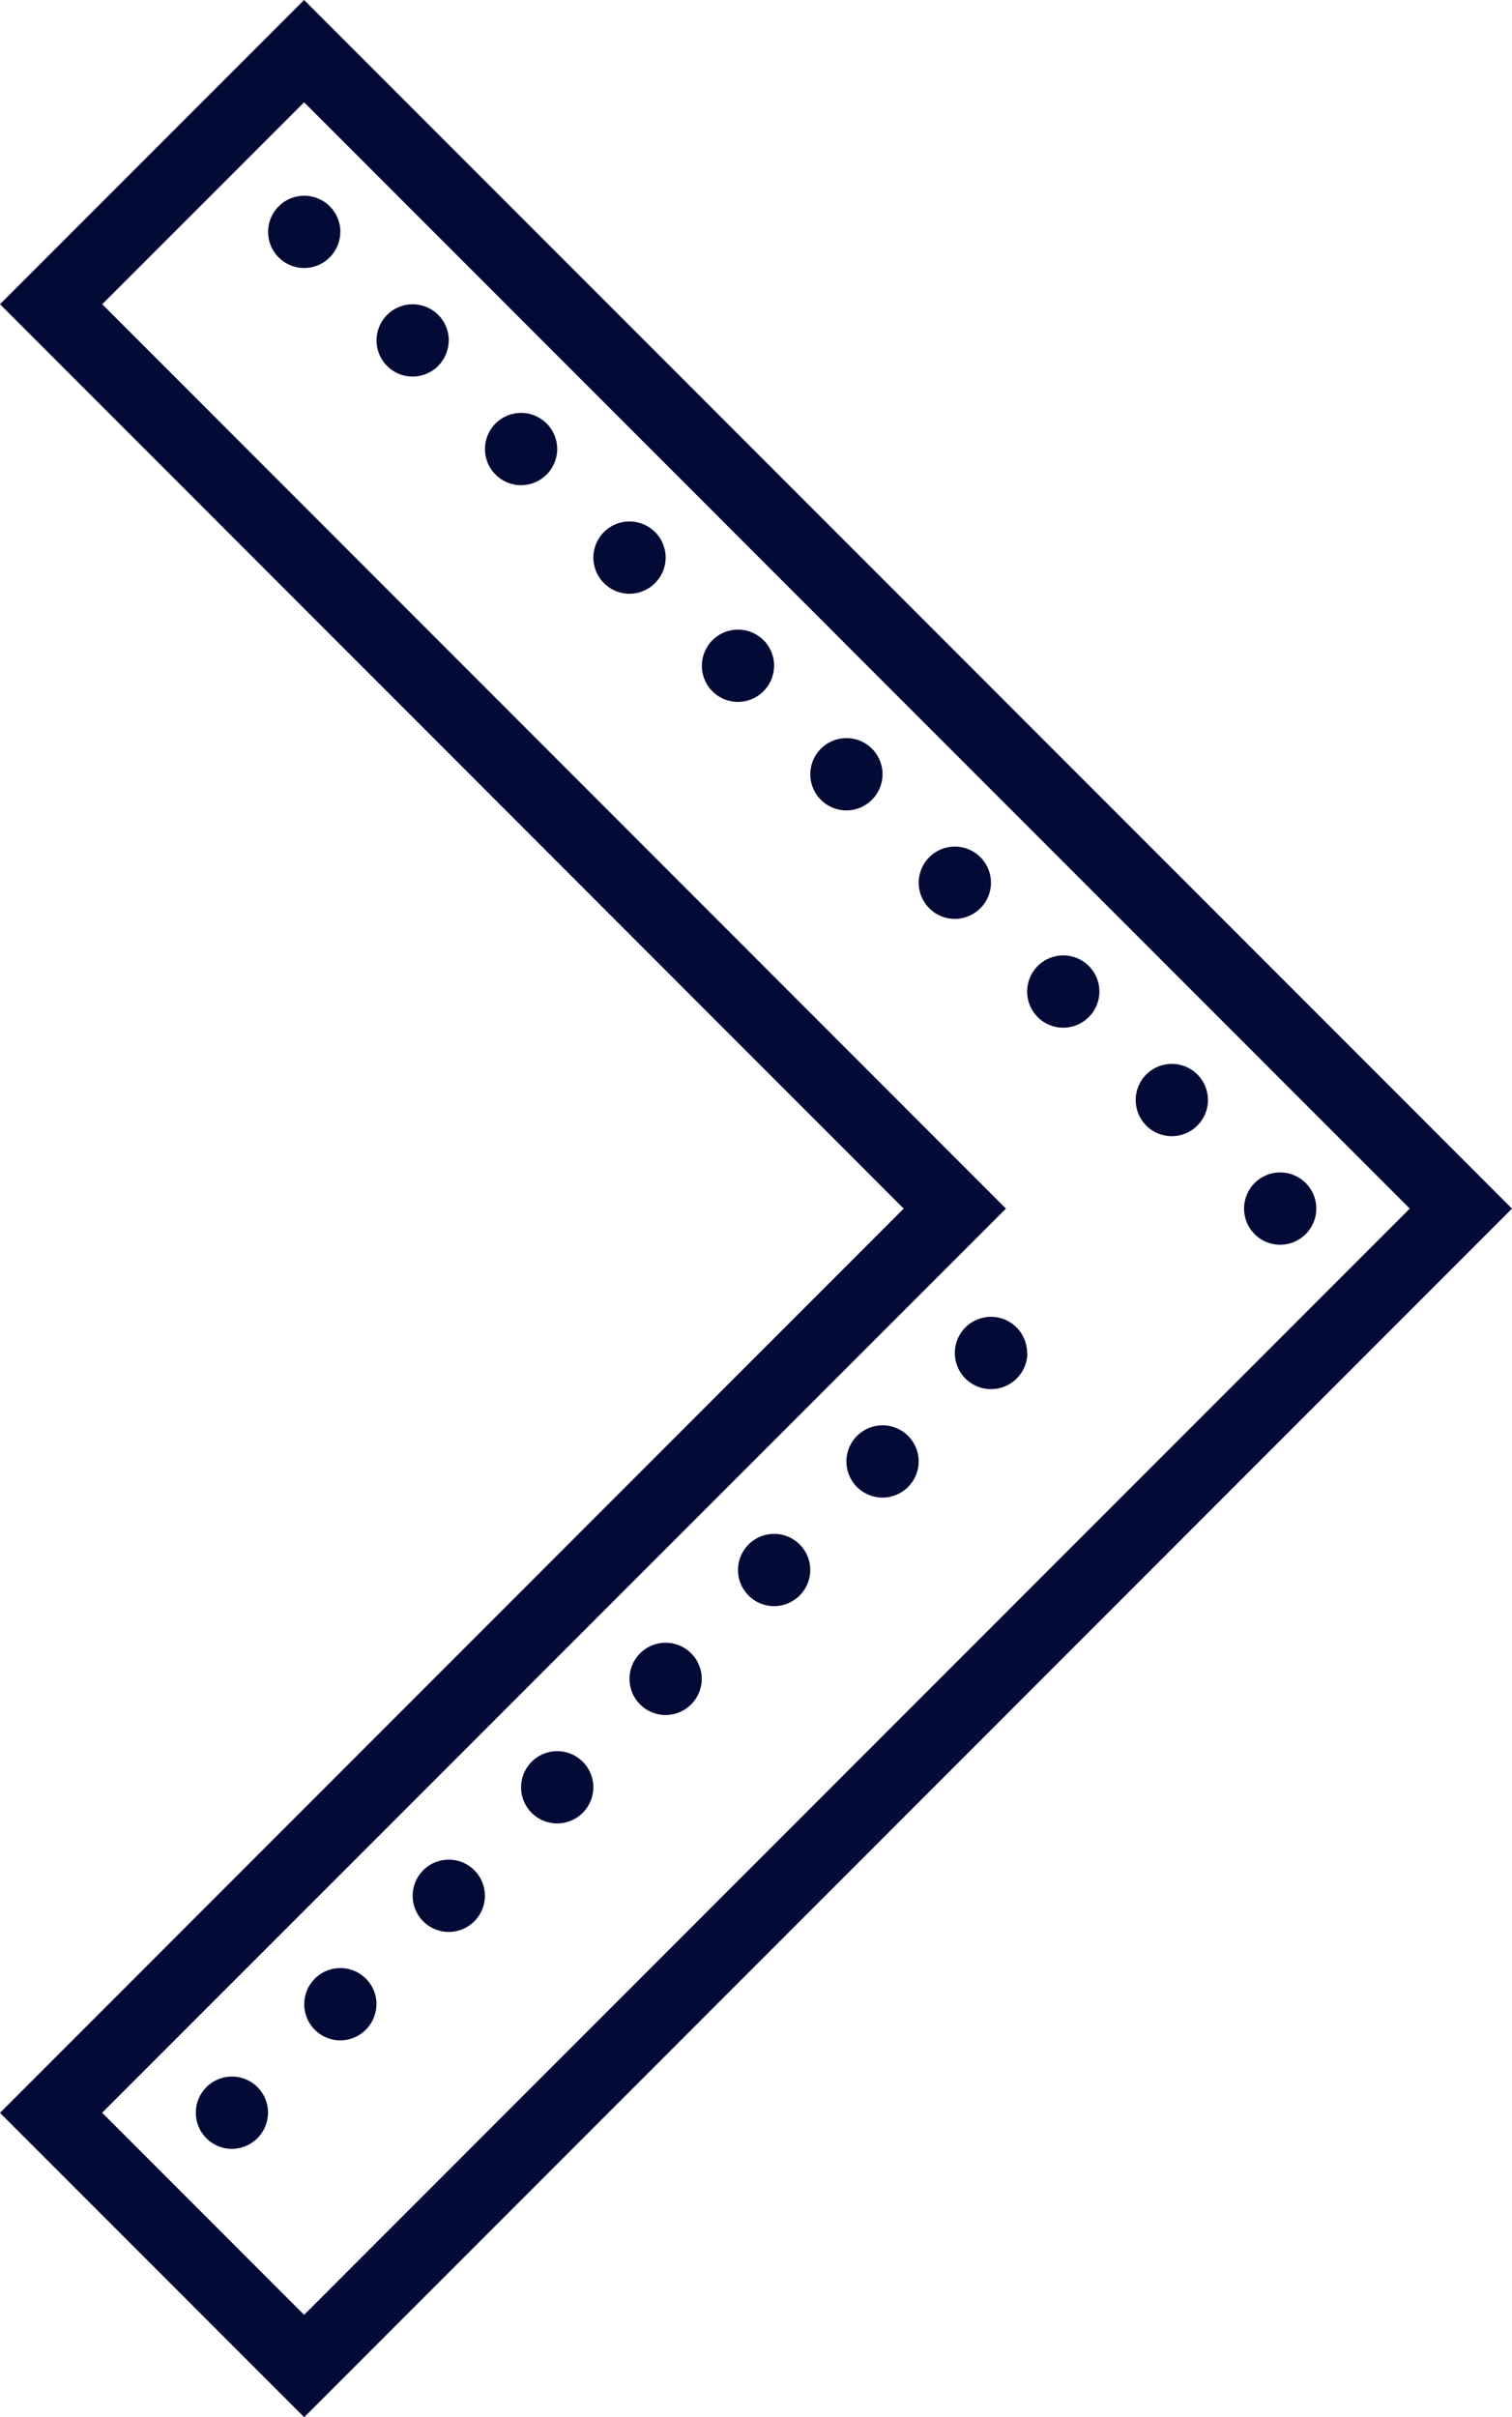 <svg xmlns="http://www.w3.org/2000/svg" width="23.442" height="37.453" viewBox="0 0 23.442 37.453">
  <g id="surface1" transform="translate(43.028 -6.586) rotate(90)">
    <path id="Path_29758" data-name="Path 29758" d="M25.313,19.586,6.586,38.313,11.3,43.028,25.313,29.017,39.324,43.028l4.716-4.716Zm0,1.585L42.454,38.313l-3.131,3.131L25.313,27.432,11.3,41.443,8.171,38.313Zm0,1.449a.56.56,0,1,0,.56.56A.562.562,0,0,0,25.313,22.62ZM23.631,24.3a.56.56,0,1,0,.56.56A.562.562,0,0,0,23.631,24.3ZM21.95,25.983a.56.56,0,1,0,.56.56A.562.562,0,0,0,21.95,25.983Zm5.6,1.121a.56.56,0,1,0,.56.56A.562.562,0,0,0,27.554,27.1Zm-7.286.56a.56.56,0,1,0,.56.56A.562.562,0,0,0,20.269,27.664Zm8.967,1.121a.56.56,0,1,0,.56.56A.562.562,0,0,0,29.236,28.785Zm-10.648.56a.56.56,0,1,0,.56.56A.562.562,0,0,0,18.587,29.345Zm12.33,1.121a.56.56,0,1,0,.56.56A.562.562,0,0,0,30.917,30.466Zm-14.011.56a.56.56,0,1,0,.56.56A.562.562,0,0,0,16.906,31.027ZM32.6,32.148a.56.56,0,1,0,.56.56A.562.562,0,0,0,32.6,32.148Zm-17.374.56a.56.56,0,1,0,.56.56A.562.562,0,0,0,15.225,32.708ZM34.28,33.829a.56.56,0,1,0,.56.56A.562.562,0,0,0,34.28,33.829Zm-20.736.56a.56.56,0,1,0,.56.56A.562.562,0,0,0,13.543,34.389ZM35.961,35.51a.56.56,0,1,0,.56.56A.562.562,0,0,0,35.961,35.51Zm-24.1.56a.56.56,0,1,0,.56.56A.562.562,0,0,0,11.862,36.071Zm25.78,1.121a.56.56,0,1,0,.56.56A.562.562,0,0,0,37.642,37.192Zm-27.462.56a.56.56,0,1,0,.56.56A.562.562,0,0,0,10.181,37.752Zm29.143,1.121a.56.56,0,1,0,.56.56A.562.562,0,0,0,39.324,38.873Z" fill="#030a36"/>
  </g>
</svg>
